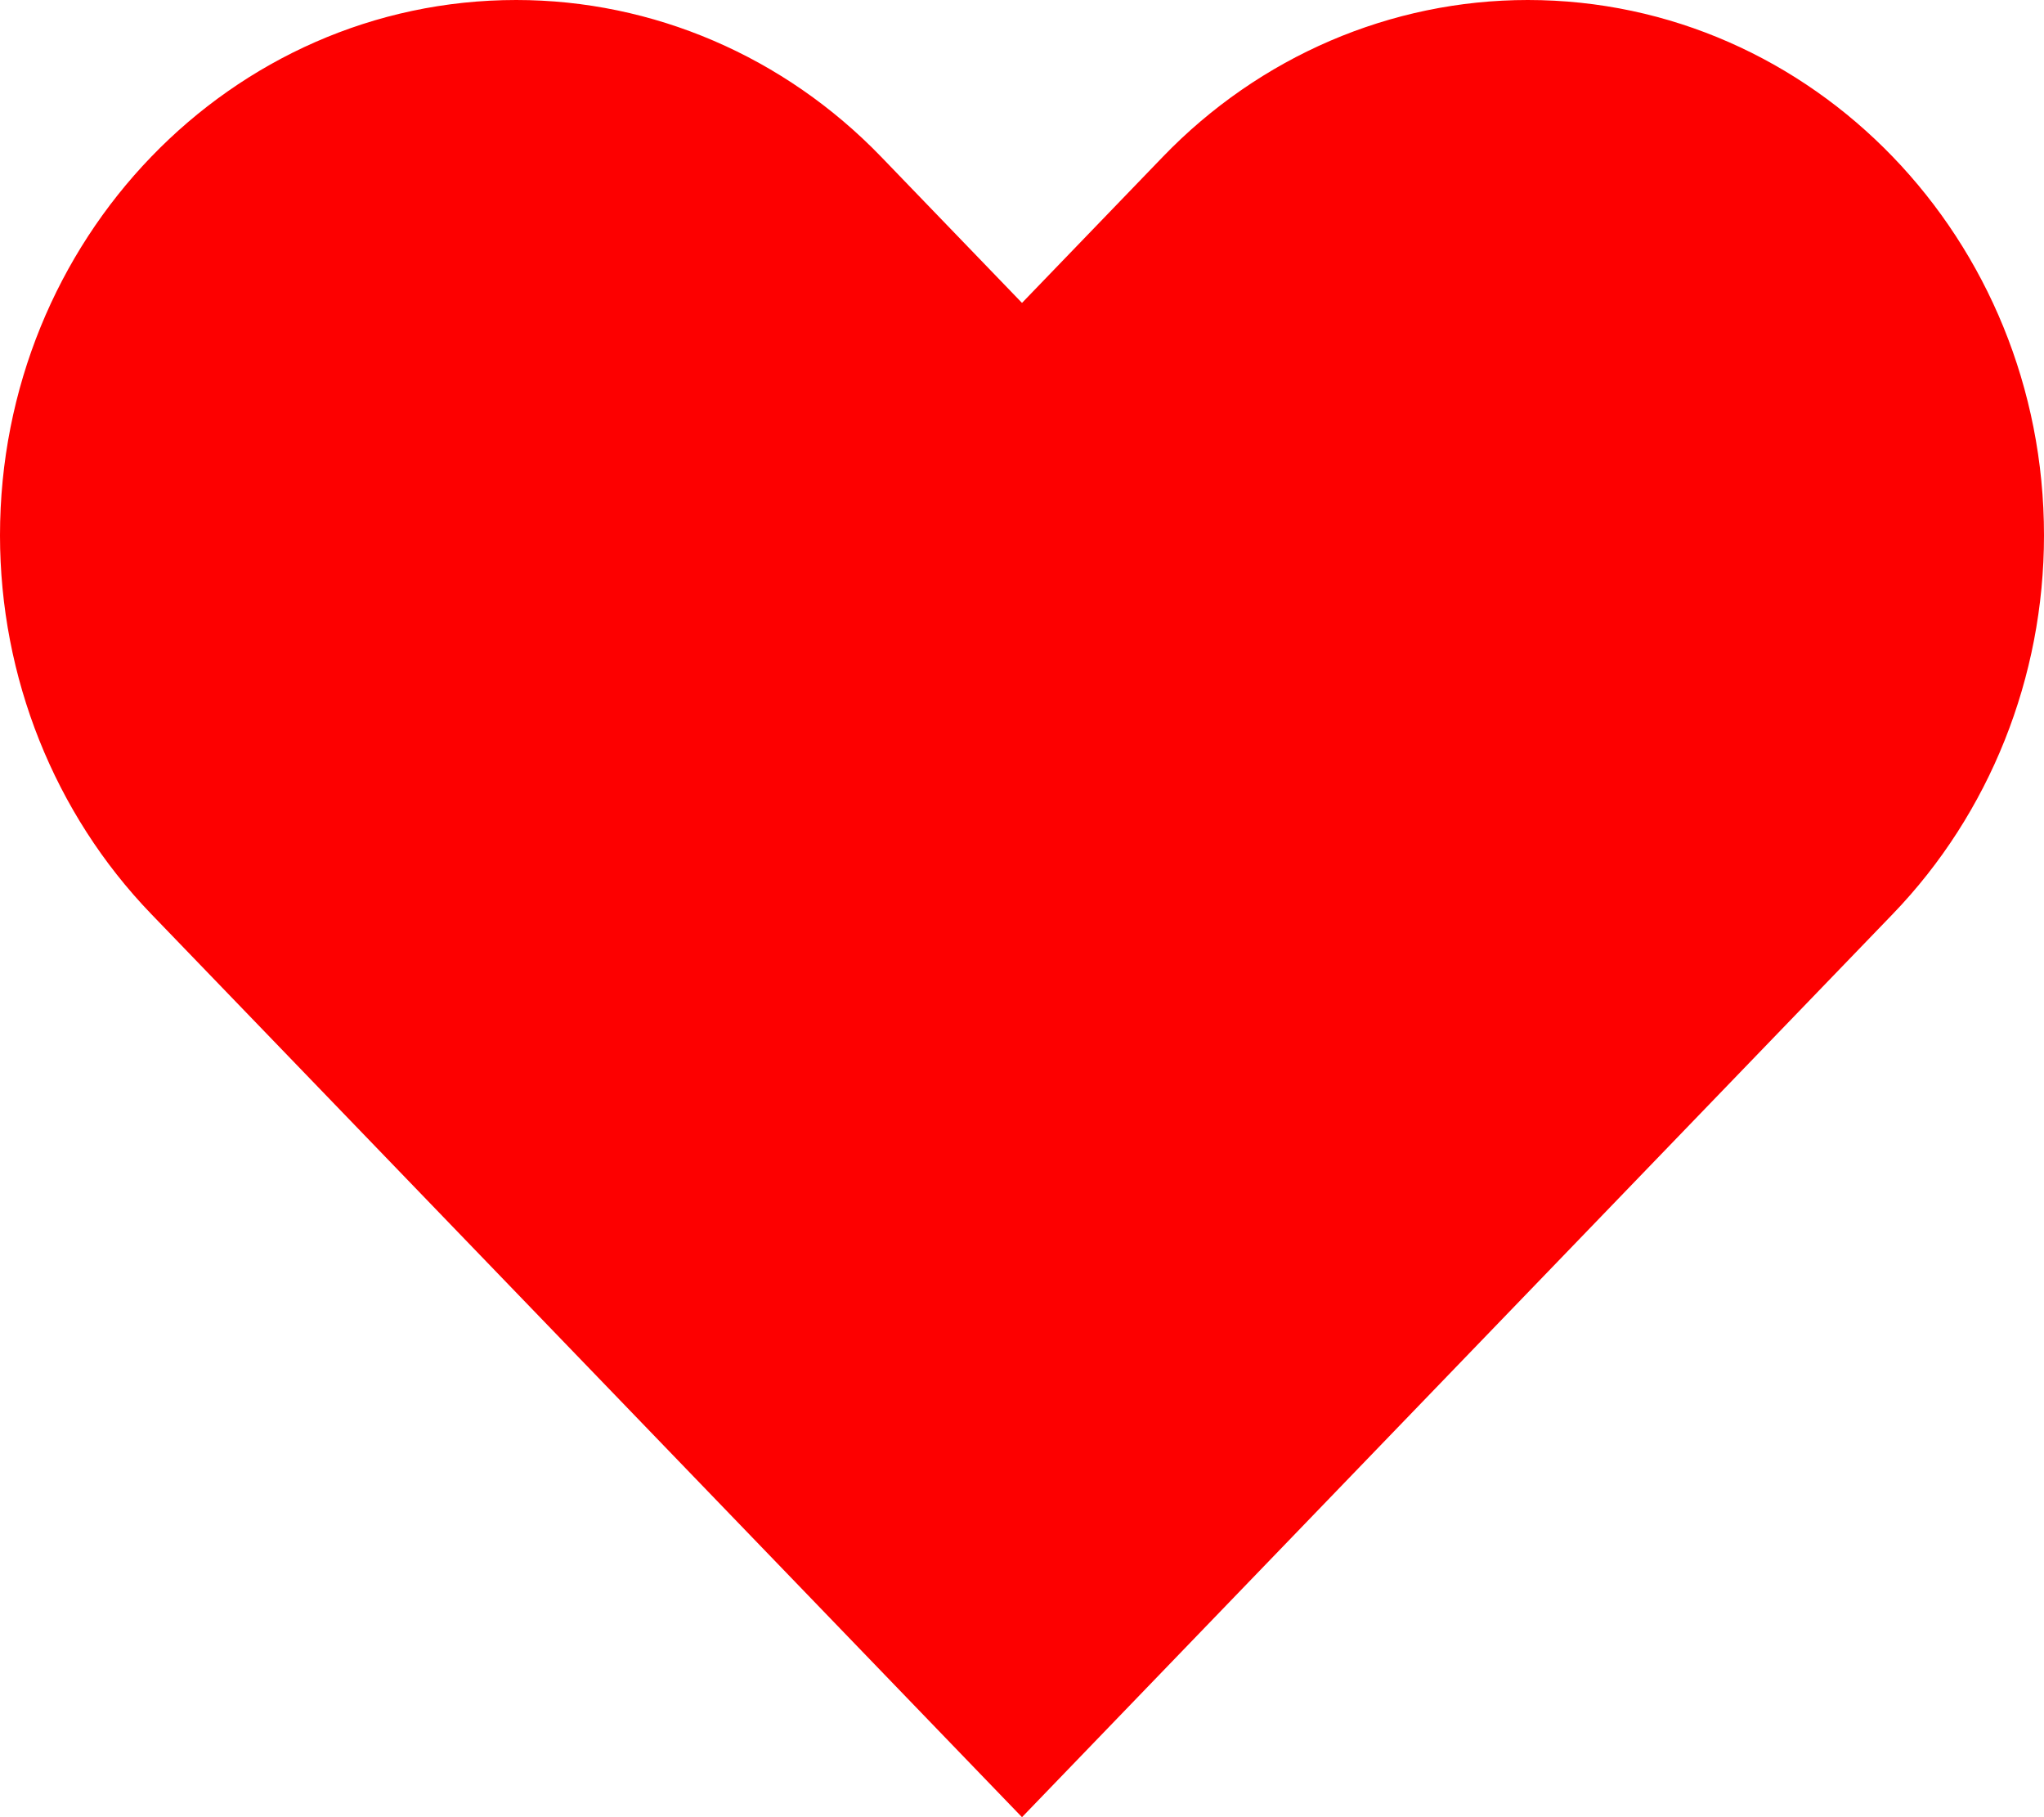 <svg width="18" height="16" viewBox="0 0 18 16" fill="none" xmlns="http://www.w3.org/2000/svg">
<path d="M1.331 8.047L9 16L16.669 8.047C17.521 7.163 18 5.964 18 4.714C18 2.111 15.965 0 13.454 0C12.249 0 11.092 0.497 10.24 1.381L9 2.667L7.76 1.381C6.907 0.497 5.751 0 4.546 0C2.035 0 0 2.111 0 4.714C0 5.964 0.479 7.163 1.331 8.047Z" fill="#FD0000"/>
</svg>

